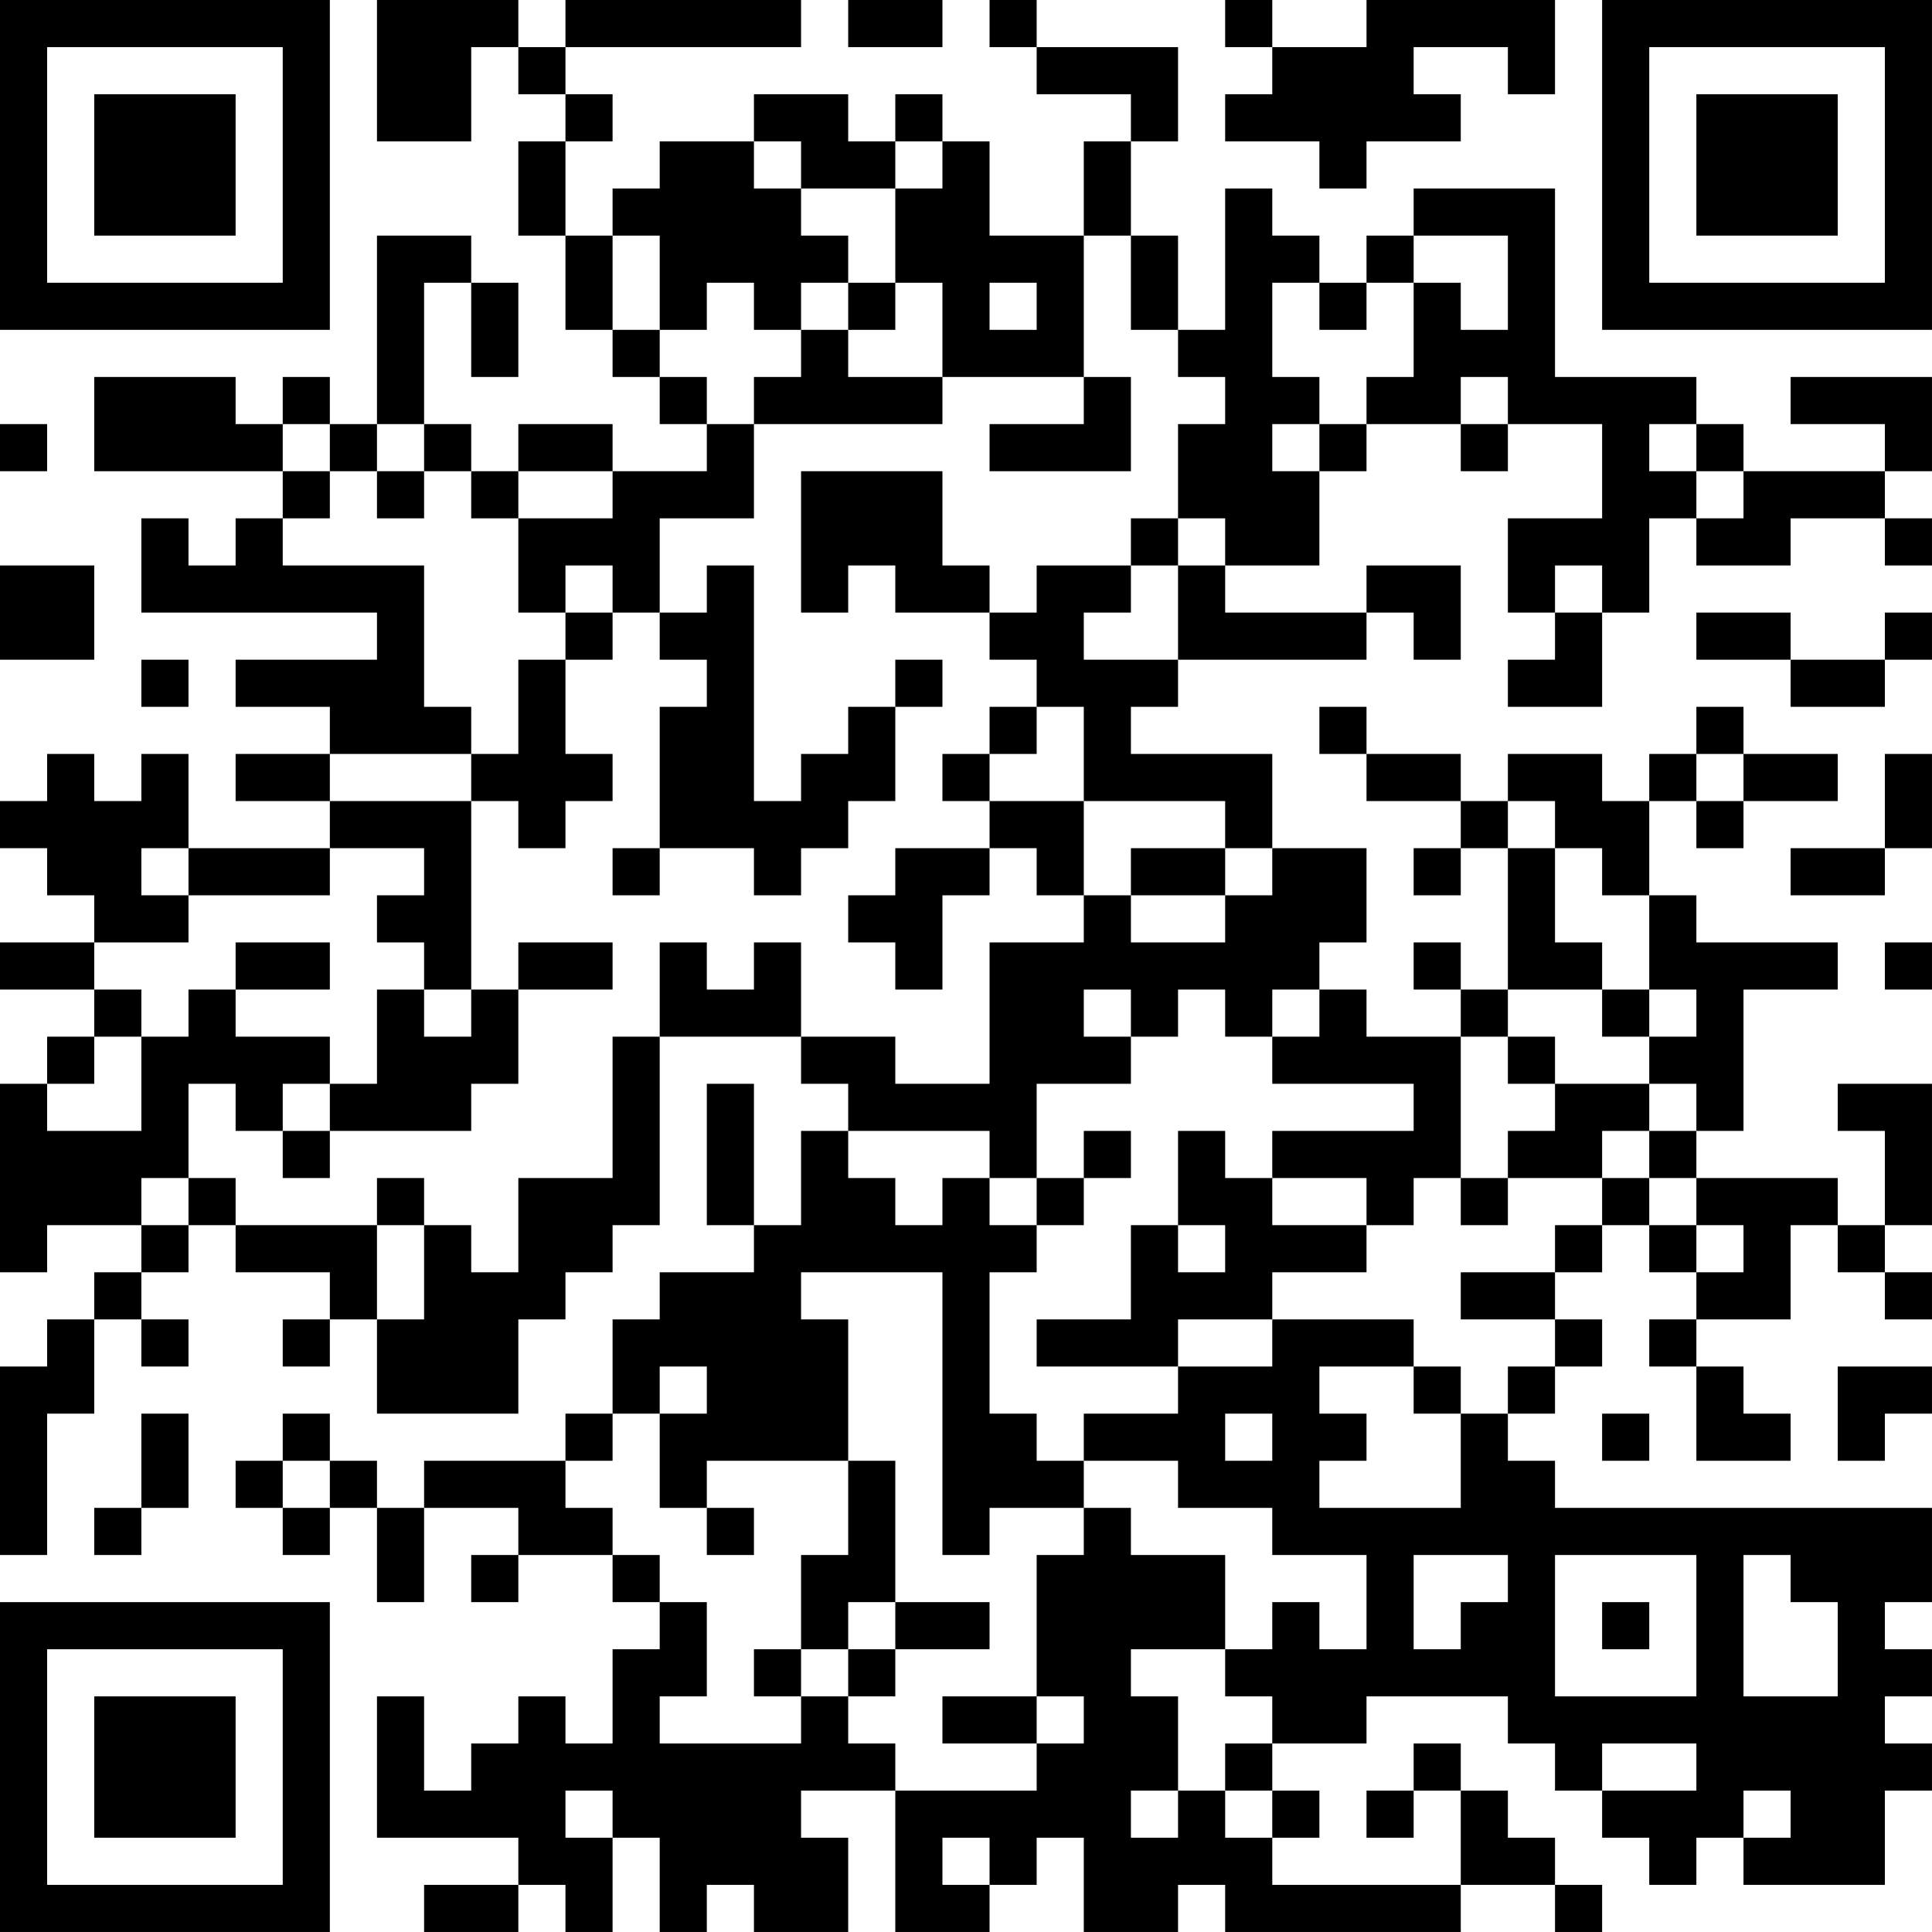 <?xml version="1.0" encoding="UTF-8"?>
<svg xmlns="http://www.w3.org/2000/svg" version="1.1" width="200" height="200" viewBox="0 0 200 200"><rect x="0" y="0" width="200" height="200" fill="#ffffff"/><g transform="scale(4.878)"><g transform="translate(0,0)"><path fill-rule="evenodd" d="M8 0L8 3L10 3L10 1L11 1L11 2L12 2L12 3L11 3L11 5L12 5L12 7L13 7L13 8L14 8L14 9L15 9L15 10L13 10L13 9L11 9L11 10L10 10L10 9L9 9L9 6L10 6L10 8L11 8L11 6L10 6L10 5L8 5L8 9L7 9L7 8L6 8L6 9L5 9L5 8L2 8L2 10L6 10L6 11L5 11L5 12L4 12L4 11L3 11L3 13L8 13L8 14L5 14L5 15L7 15L7 16L5 16L5 17L7 17L7 18L4 18L4 16L3 16L3 17L2 17L2 16L1 16L1 17L0 17L0 18L1 18L1 19L2 19L2 20L0 20L0 21L2 21L2 22L1 22L1 23L0 23L0 27L1 27L1 26L3 26L3 27L2 27L2 28L1 28L1 29L0 29L0 33L1 33L1 30L2 30L2 28L3 28L3 29L4 29L4 28L3 28L3 27L4 27L4 26L5 26L5 27L7 27L7 28L6 28L6 29L7 29L7 28L8 28L8 30L11 30L11 28L12 28L12 27L13 27L13 26L14 26L14 22L17 22L17 23L18 23L18 24L17 24L17 26L16 26L16 23L15 23L15 26L16 26L16 27L14 27L14 28L13 28L13 30L12 30L12 31L9 31L9 32L8 32L8 31L7 31L7 30L6 30L6 31L5 31L5 32L6 32L6 33L7 33L7 32L8 32L8 34L9 34L9 32L11 32L11 33L10 33L10 34L11 34L11 33L13 33L13 34L14 34L14 35L13 35L13 37L12 37L12 36L11 36L11 37L10 37L10 38L9 38L9 36L8 36L8 39L11 39L11 40L9 40L9 41L11 41L11 40L12 40L12 41L13 41L13 39L14 39L14 41L15 41L15 40L16 40L16 41L18 41L18 39L17 39L17 38L19 38L19 41L21 41L21 40L22 40L22 39L23 39L23 41L25 41L25 40L26 40L26 41L31 41L31 40L33 40L33 41L34 41L34 40L33 40L33 39L32 39L32 38L31 38L31 37L30 37L30 38L29 38L29 39L30 39L30 38L31 38L31 40L27 40L27 39L28 39L28 38L27 38L27 37L29 37L29 36L32 36L32 37L33 37L33 38L34 38L34 39L35 39L35 40L36 40L36 39L37 39L37 40L40 40L40 38L41 38L41 37L40 37L40 36L41 36L41 35L40 35L40 34L41 34L41 32L33 32L33 31L32 31L32 30L33 30L33 29L34 29L34 28L33 28L33 27L34 27L34 26L35 26L35 27L36 27L36 28L35 28L35 29L36 29L36 31L38 31L38 30L37 30L37 29L36 29L36 28L38 28L38 26L39 26L39 27L40 27L40 28L41 28L41 27L40 27L40 26L41 26L41 23L39 23L39 24L40 24L40 26L39 26L39 25L36 25L36 24L37 24L37 21L39 21L39 20L36 20L36 19L35 19L35 17L36 17L36 18L37 18L37 17L39 17L39 16L37 16L37 15L36 15L36 16L35 16L35 17L34 17L34 16L32 16L32 17L31 17L31 16L29 16L29 15L28 15L28 16L29 16L29 17L31 17L31 18L30 18L30 19L31 19L31 18L32 18L32 21L31 21L31 20L30 20L30 21L31 21L31 22L29 22L29 21L28 21L28 20L29 20L29 18L27 18L27 16L24 16L24 15L25 15L25 14L29 14L29 13L30 13L30 14L31 14L31 12L29 12L29 13L26 13L26 12L28 12L28 10L29 10L29 9L31 9L31 10L32 10L32 9L34 9L34 11L32 11L32 13L33 13L33 14L32 14L32 15L34 15L34 13L35 13L35 11L36 11L36 12L38 12L38 11L40 11L40 12L41 12L41 11L40 11L40 10L41 10L41 8L38 8L38 9L40 9L40 10L37 10L37 9L36 9L36 8L33 8L33 4L30 4L30 5L29 5L29 6L28 6L28 5L27 5L27 4L26 4L26 7L25 7L25 5L24 5L24 3L25 3L25 1L22 1L22 0L21 0L21 1L22 1L22 2L24 2L24 3L23 3L23 5L21 5L21 3L20 3L20 2L19 2L19 3L18 3L18 2L16 2L16 3L14 3L14 4L13 4L13 5L12 5L12 3L13 3L13 2L12 2L12 1L17 1L17 0L12 0L12 1L11 1L11 0ZM18 0L18 1L20 1L20 0ZM26 0L26 1L27 1L27 2L26 2L26 3L28 3L28 4L29 4L29 3L31 3L31 2L30 2L30 1L32 1L32 2L33 2L33 0L29 0L29 1L27 1L27 0ZM16 3L16 4L17 4L17 5L18 5L18 6L17 6L17 7L16 7L16 6L15 6L15 7L14 7L14 5L13 5L13 7L14 7L14 8L15 8L15 9L16 9L16 11L14 11L14 13L13 13L13 12L12 12L12 13L11 13L11 11L13 11L13 10L11 10L11 11L10 11L10 10L9 10L9 9L8 9L8 10L7 10L7 9L6 9L6 10L7 10L7 11L6 11L6 12L9 12L9 15L10 15L10 16L7 16L7 17L10 17L10 21L9 21L9 20L8 20L8 19L9 19L9 18L7 18L7 19L4 19L4 18L3 18L3 19L4 19L4 20L2 20L2 21L3 21L3 22L2 22L2 23L1 23L1 24L3 24L3 22L4 22L4 21L5 21L5 22L7 22L7 23L6 23L6 24L5 24L5 23L4 23L4 25L3 25L3 26L4 26L4 25L5 25L5 26L8 26L8 28L9 28L9 26L10 26L10 27L11 27L11 25L13 25L13 22L14 22L14 20L15 20L15 21L16 21L16 20L17 20L17 22L19 22L19 23L21 23L21 20L23 20L23 19L24 19L24 20L26 20L26 19L27 19L27 18L26 18L26 17L23 17L23 15L22 15L22 14L21 14L21 13L22 13L22 12L24 12L24 13L23 13L23 14L25 14L25 12L26 12L26 11L25 11L25 9L26 9L26 8L25 8L25 7L24 7L24 5L23 5L23 8L20 8L20 6L19 6L19 4L20 4L20 3L19 3L19 4L17 4L17 3ZM30 5L30 6L29 6L29 7L28 7L28 6L27 6L27 8L28 8L28 9L27 9L27 10L28 10L28 9L29 9L29 8L30 8L30 6L31 6L31 7L32 7L32 5ZM18 6L18 7L17 7L17 8L16 8L16 9L20 9L20 8L18 8L18 7L19 7L19 6ZM21 6L21 7L22 7L22 6ZM23 8L23 9L21 9L21 10L24 10L24 8ZM31 8L31 9L32 9L32 8ZM0 9L0 10L1 10L1 9ZM35 9L35 10L36 10L36 11L37 11L37 10L36 10L36 9ZM8 10L8 11L9 11L9 10ZM17 10L17 13L18 13L18 12L19 12L19 13L21 13L21 12L20 12L20 10ZM24 11L24 12L25 12L25 11ZM0 12L0 14L2 14L2 12ZM15 12L15 13L14 13L14 14L15 14L15 15L14 15L14 18L13 18L13 19L14 19L14 18L16 18L16 19L17 19L17 18L18 18L18 17L19 17L19 15L20 15L20 14L19 14L19 15L18 15L18 16L17 16L17 17L16 17L16 12ZM33 12L33 13L34 13L34 12ZM12 13L12 14L11 14L11 16L10 16L10 17L11 17L11 18L12 18L12 17L13 17L13 16L12 16L12 14L13 14L13 13ZM36 13L36 14L38 14L38 15L40 15L40 14L41 14L41 13L40 13L40 14L38 14L38 13ZM3 14L3 15L4 15L4 14ZM21 15L21 16L20 16L20 17L21 17L21 18L19 18L19 19L18 19L18 20L19 20L19 21L20 21L20 19L21 19L21 18L22 18L22 19L23 19L23 17L21 17L21 16L22 16L22 15ZM36 16L36 17L37 17L37 16ZM40 16L40 18L38 18L38 19L40 19L40 18L41 18L41 16ZM32 17L32 18L33 18L33 20L34 20L34 21L32 21L32 22L31 22L31 25L30 25L30 26L29 26L29 25L27 25L27 24L30 24L30 23L27 23L27 22L28 22L28 21L27 21L27 22L26 22L26 21L25 21L25 22L24 22L24 21L23 21L23 22L24 22L24 23L22 23L22 25L21 25L21 24L18 24L18 25L19 25L19 26L20 26L20 25L21 25L21 26L22 26L22 27L21 27L21 30L22 30L22 31L23 31L23 32L21 32L21 33L20 33L20 27L17 27L17 28L18 28L18 31L15 31L15 32L14 32L14 30L15 30L15 29L14 29L14 30L13 30L13 31L12 31L12 32L13 32L13 33L14 33L14 34L15 34L15 36L14 36L14 37L17 37L17 36L18 36L18 37L19 37L19 38L22 38L22 37L23 37L23 36L22 36L22 33L23 33L23 32L24 32L24 33L26 33L26 35L24 35L24 36L25 36L25 38L24 38L24 39L25 39L25 38L26 38L26 39L27 39L27 38L26 38L26 37L27 37L27 36L26 36L26 35L27 35L27 34L28 34L28 35L29 35L29 33L27 33L27 32L25 32L25 31L23 31L23 30L25 30L25 29L27 29L27 28L30 28L30 29L28 29L28 30L29 30L29 31L28 31L28 32L31 32L31 30L32 30L32 29L33 29L33 28L31 28L31 27L33 27L33 26L34 26L34 25L35 25L35 26L36 26L36 27L37 27L37 26L36 26L36 25L35 25L35 24L36 24L36 23L35 23L35 22L36 22L36 21L35 21L35 19L34 19L34 18L33 18L33 17ZM24 18L24 19L26 19L26 18ZM5 20L5 21L7 21L7 20ZM11 20L11 21L10 21L10 22L9 22L9 21L8 21L8 23L7 23L7 24L6 24L6 25L7 25L7 24L10 24L10 23L11 23L11 21L13 21L13 20ZM40 20L40 21L41 21L41 20ZM34 21L34 22L35 22L35 21ZM32 22L32 23L33 23L33 24L32 24L32 25L31 25L31 26L32 26L32 25L34 25L34 24L35 24L35 23L33 23L33 22ZM23 24L23 25L22 25L22 26L23 26L23 25L24 25L24 24ZM25 24L25 26L24 26L24 28L22 28L22 29L25 29L25 28L27 28L27 27L29 27L29 26L27 26L27 25L26 25L26 24ZM8 25L8 26L9 26L9 25ZM25 26L25 27L26 27L26 26ZM30 29L30 30L31 30L31 29ZM39 29L39 31L40 31L40 30L41 30L41 29ZM3 30L3 32L2 32L2 33L3 33L3 32L4 32L4 30ZM26 30L26 31L27 31L27 30ZM34 30L34 31L35 31L35 30ZM6 31L6 32L7 32L7 31ZM18 31L18 33L17 33L17 35L16 35L16 36L17 36L17 35L18 35L18 36L19 36L19 35L21 35L21 34L19 34L19 31ZM15 32L15 33L16 33L16 32ZM30 33L30 35L31 35L31 34L32 34L32 33ZM33 33L33 36L36 36L36 33ZM37 33L37 36L39 36L39 34L38 34L38 33ZM18 34L18 35L19 35L19 34ZM34 34L34 35L35 35L35 34ZM20 36L20 37L22 37L22 36ZM34 37L34 38L36 38L36 37ZM12 38L12 39L13 39L13 38ZM37 38L37 39L38 39L38 38ZM20 39L20 40L21 40L21 39ZM0 0L0 7L7 7L7 0ZM1 1L1 6L6 6L6 1ZM2 2L2 5L5 5L5 2ZM34 0L34 7L41 7L41 0ZM35 1L35 6L40 6L40 1ZM36 2L36 5L39 5L39 2ZM0 34L0 41L7 41L7 34ZM1 35L1 40L6 40L6 35ZM2 36L2 39L5 39L5 36Z" fill="#000000"/></g></g></svg>

